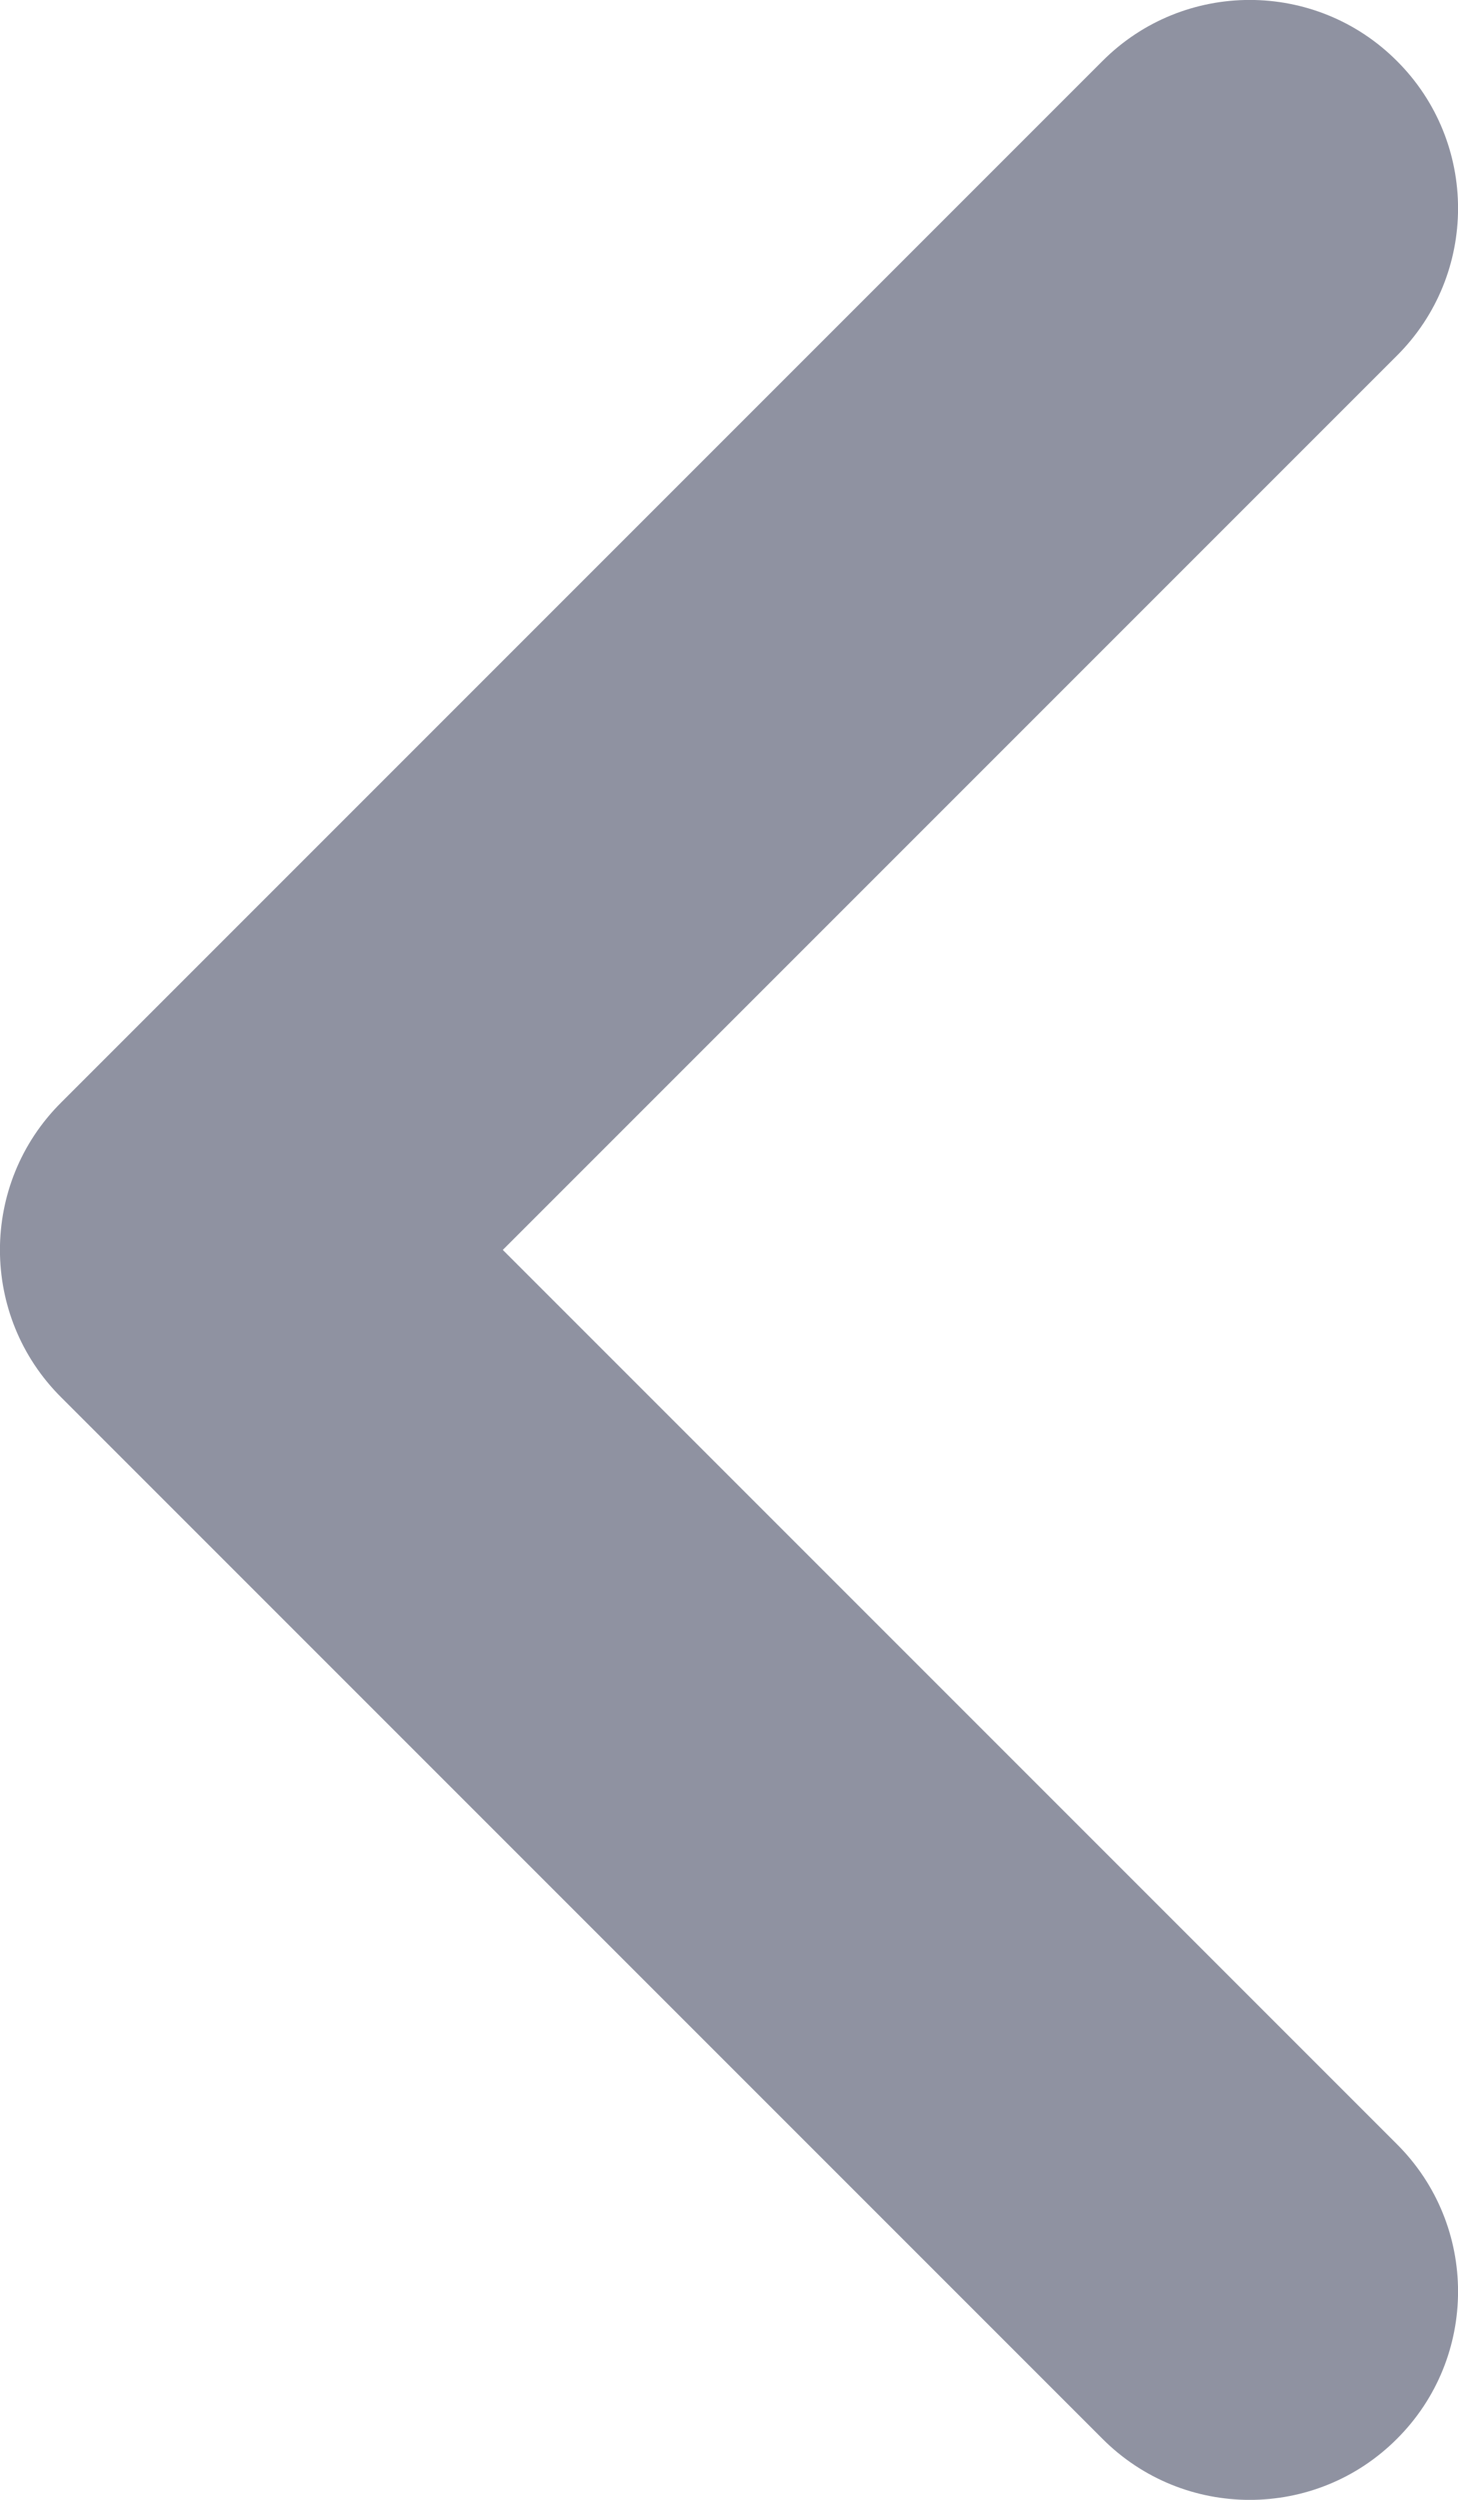 <svg width="7" height="12" viewBox="0 0 7 12" fill="none" xmlns="http://www.w3.org/2000/svg">
<path fill-rule="evenodd" clip-rule="evenodd" d="M0.293 5.293C-0.098 5.683 -0.098 6.317 0.293 6.707L5.293 11.707C5.683 12.098 6.317 12.098 6.707 11.707C7.098 11.317 7.098 10.683 6.707 10.293L2.414 6L6.707 1.707C7.098 1.317 7.098 0.683 6.707 0.293C6.317 -0.098 5.683 -0.098 5.293 0.293L0.293 5.293Z" fill="#8F92A1"/>
</svg>
